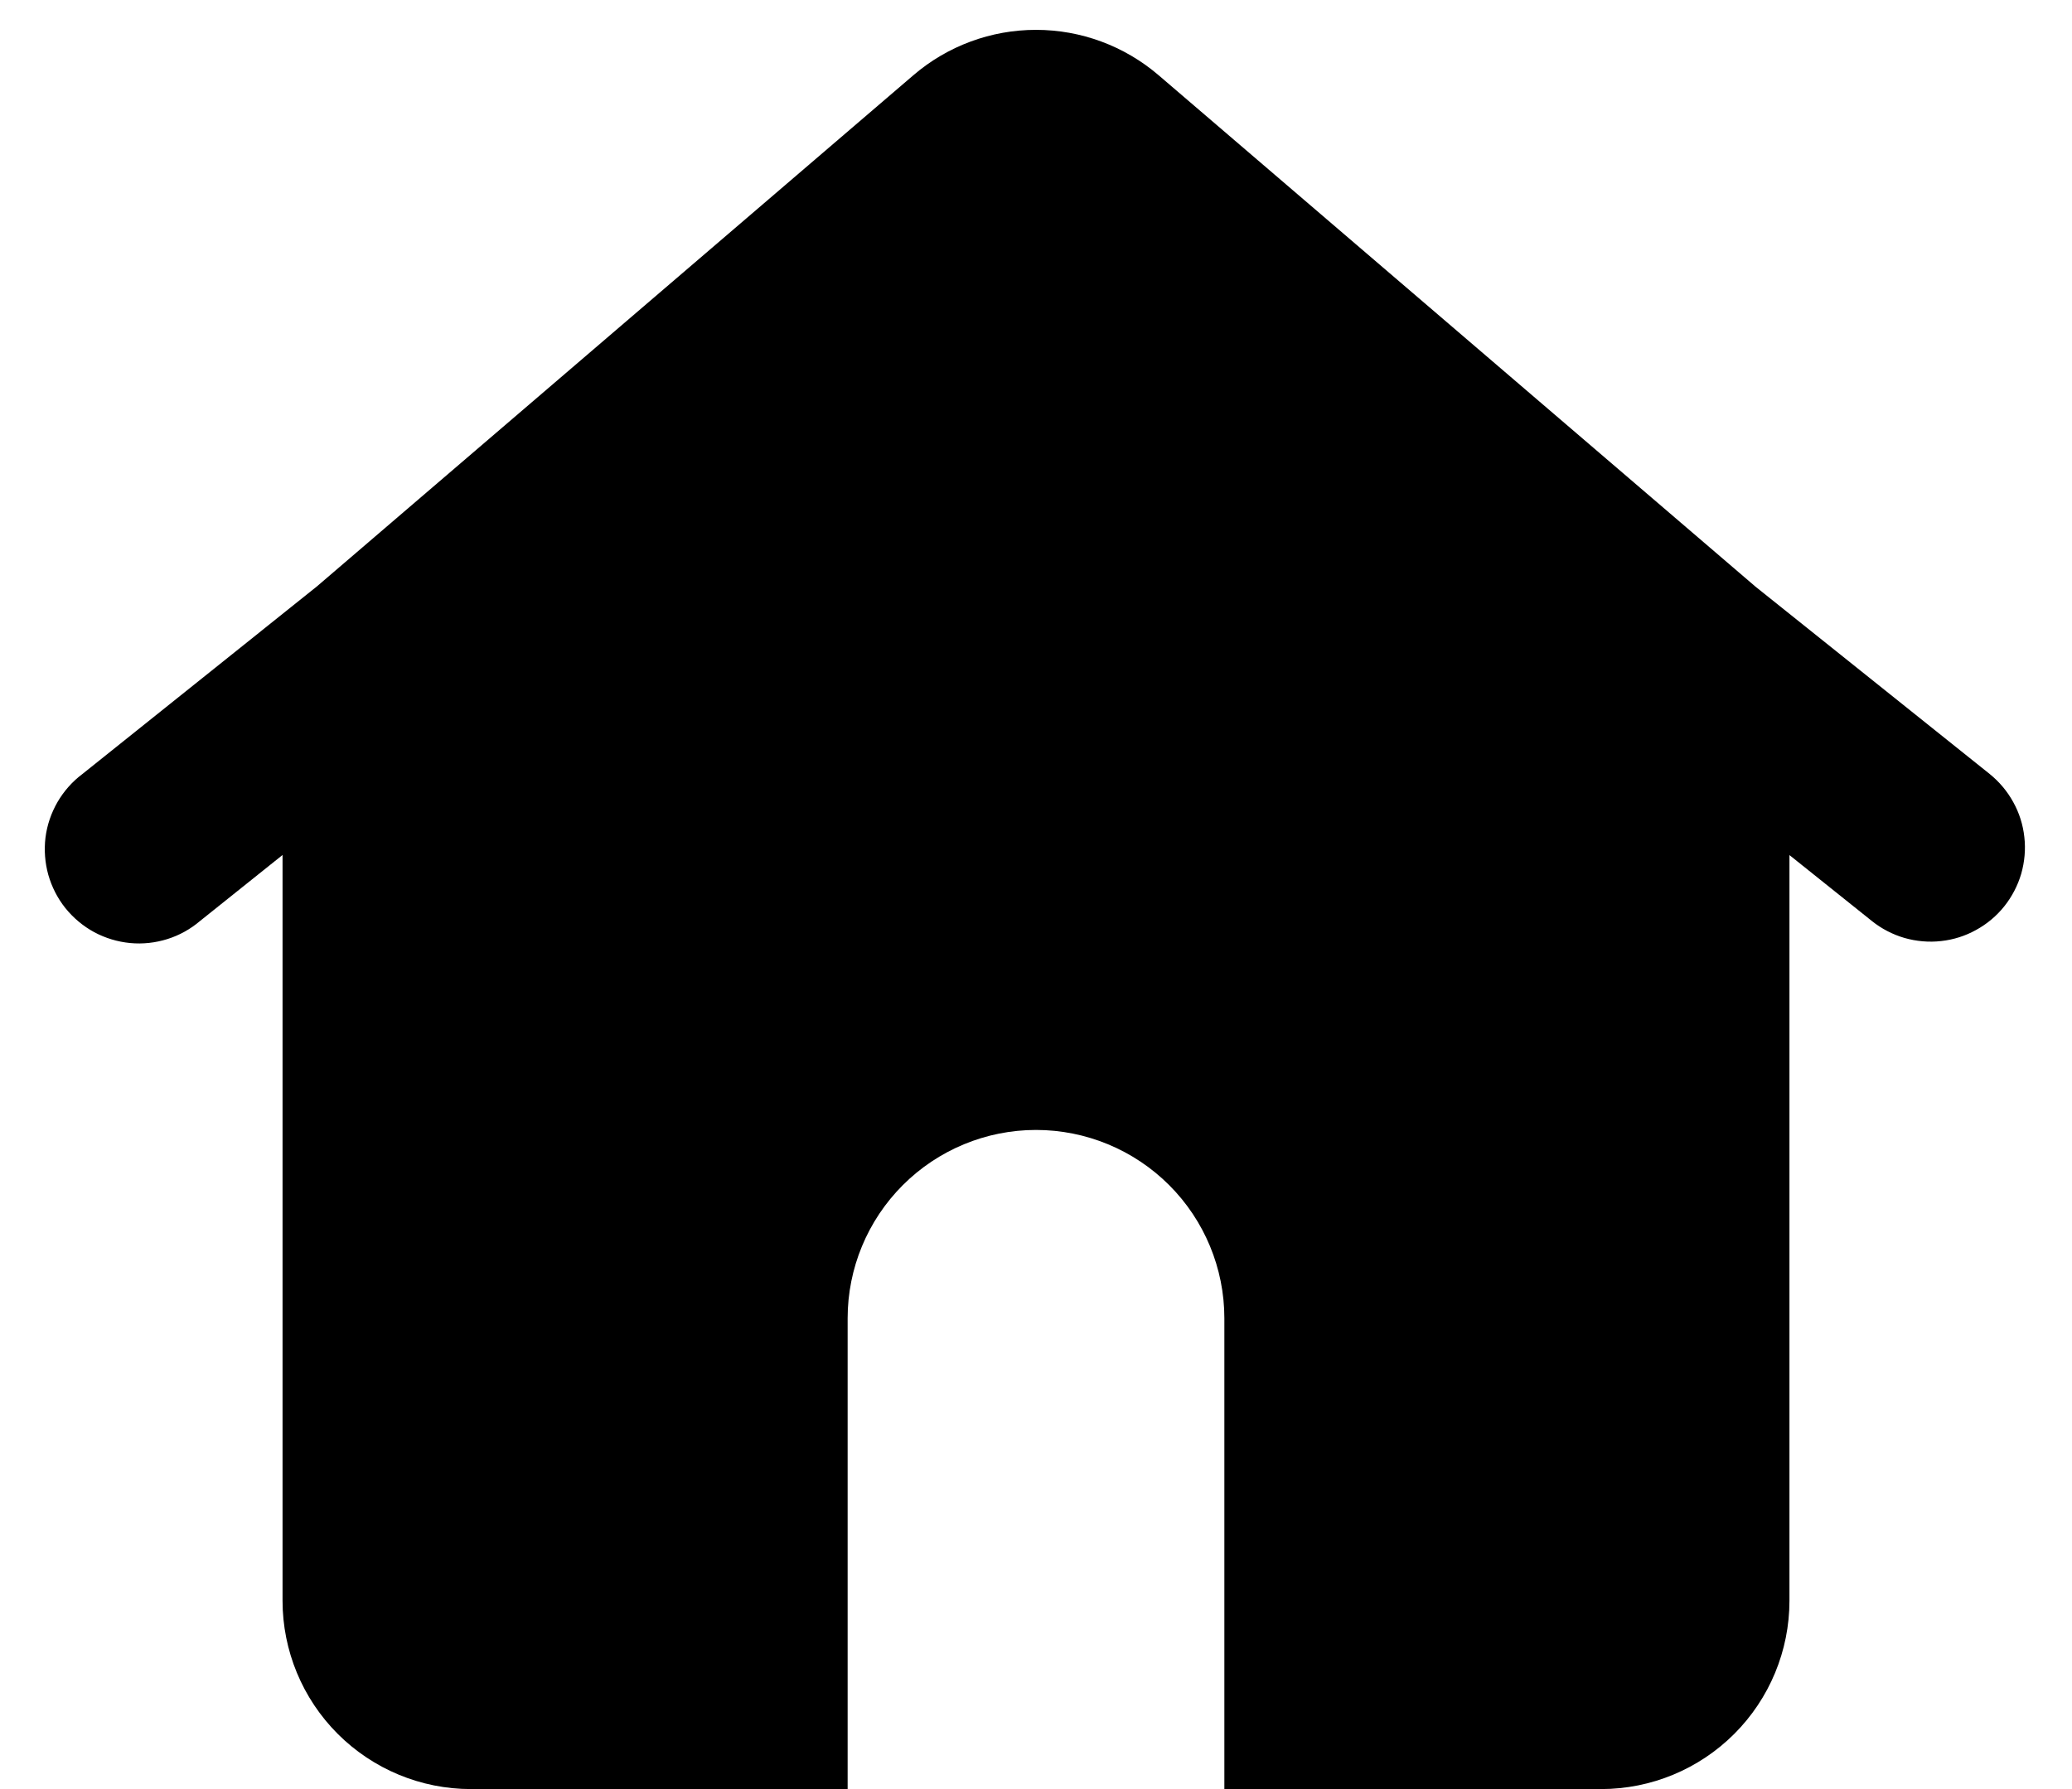 <svg width="22" height="19" viewBox="0 0 22 19" fill="none" xmlns="http://www.w3.org/2000/svg">
<path fill-rule="evenodd" clip-rule="evenodd" d="M9.698 0.799C10.06 0.488 10.522 0.317 11 0.317C11.478 0.317 11.939 0.488 12.302 0.799L18.638 6.229L21.125 8.219C21.227 8.301 21.313 8.403 21.376 8.518C21.44 8.633 21.48 8.759 21.494 8.89C21.509 9.02 21.497 9.152 21.461 9.279C21.424 9.405 21.363 9.522 21.281 9.625C21.199 9.728 21.097 9.813 20.982 9.876C20.867 9.94 20.741 9.98 20.61 9.994C20.48 10.009 20.348 9.997 20.221 9.961C20.095 9.924 19.977 9.863 19.875 9.781L19 9.081V17C19 17.53 18.789 18.039 18.414 18.414C18.039 18.789 17.53 19 17 19H13V14C13 13.47 12.789 12.961 12.414 12.586C12.039 12.211 11.53 12 11 12C10.47 12 9.961 12.211 9.586 12.586C9.211 12.961 9 13.47 9 14V19H5C4.47 19 3.961 18.789 3.586 18.414C3.211 18.039 3 17.53 3 17V9.08L2.125 9.78C2.023 9.867 1.905 9.933 1.777 9.973C1.649 10.013 1.515 10.028 1.381 10.015C1.248 10.002 1.119 9.963 1.001 9.9C0.883 9.836 0.779 9.749 0.695 9.645C0.611 9.54 0.55 9.42 0.513 9.291C0.477 9.162 0.467 9.027 0.483 8.894C0.5 8.761 0.544 8.633 0.611 8.517C0.678 8.402 0.768 8.3 0.875 8.22L3.362 6.23L9.698 0.799V0.799Z" fill="black"/>
</svg>
